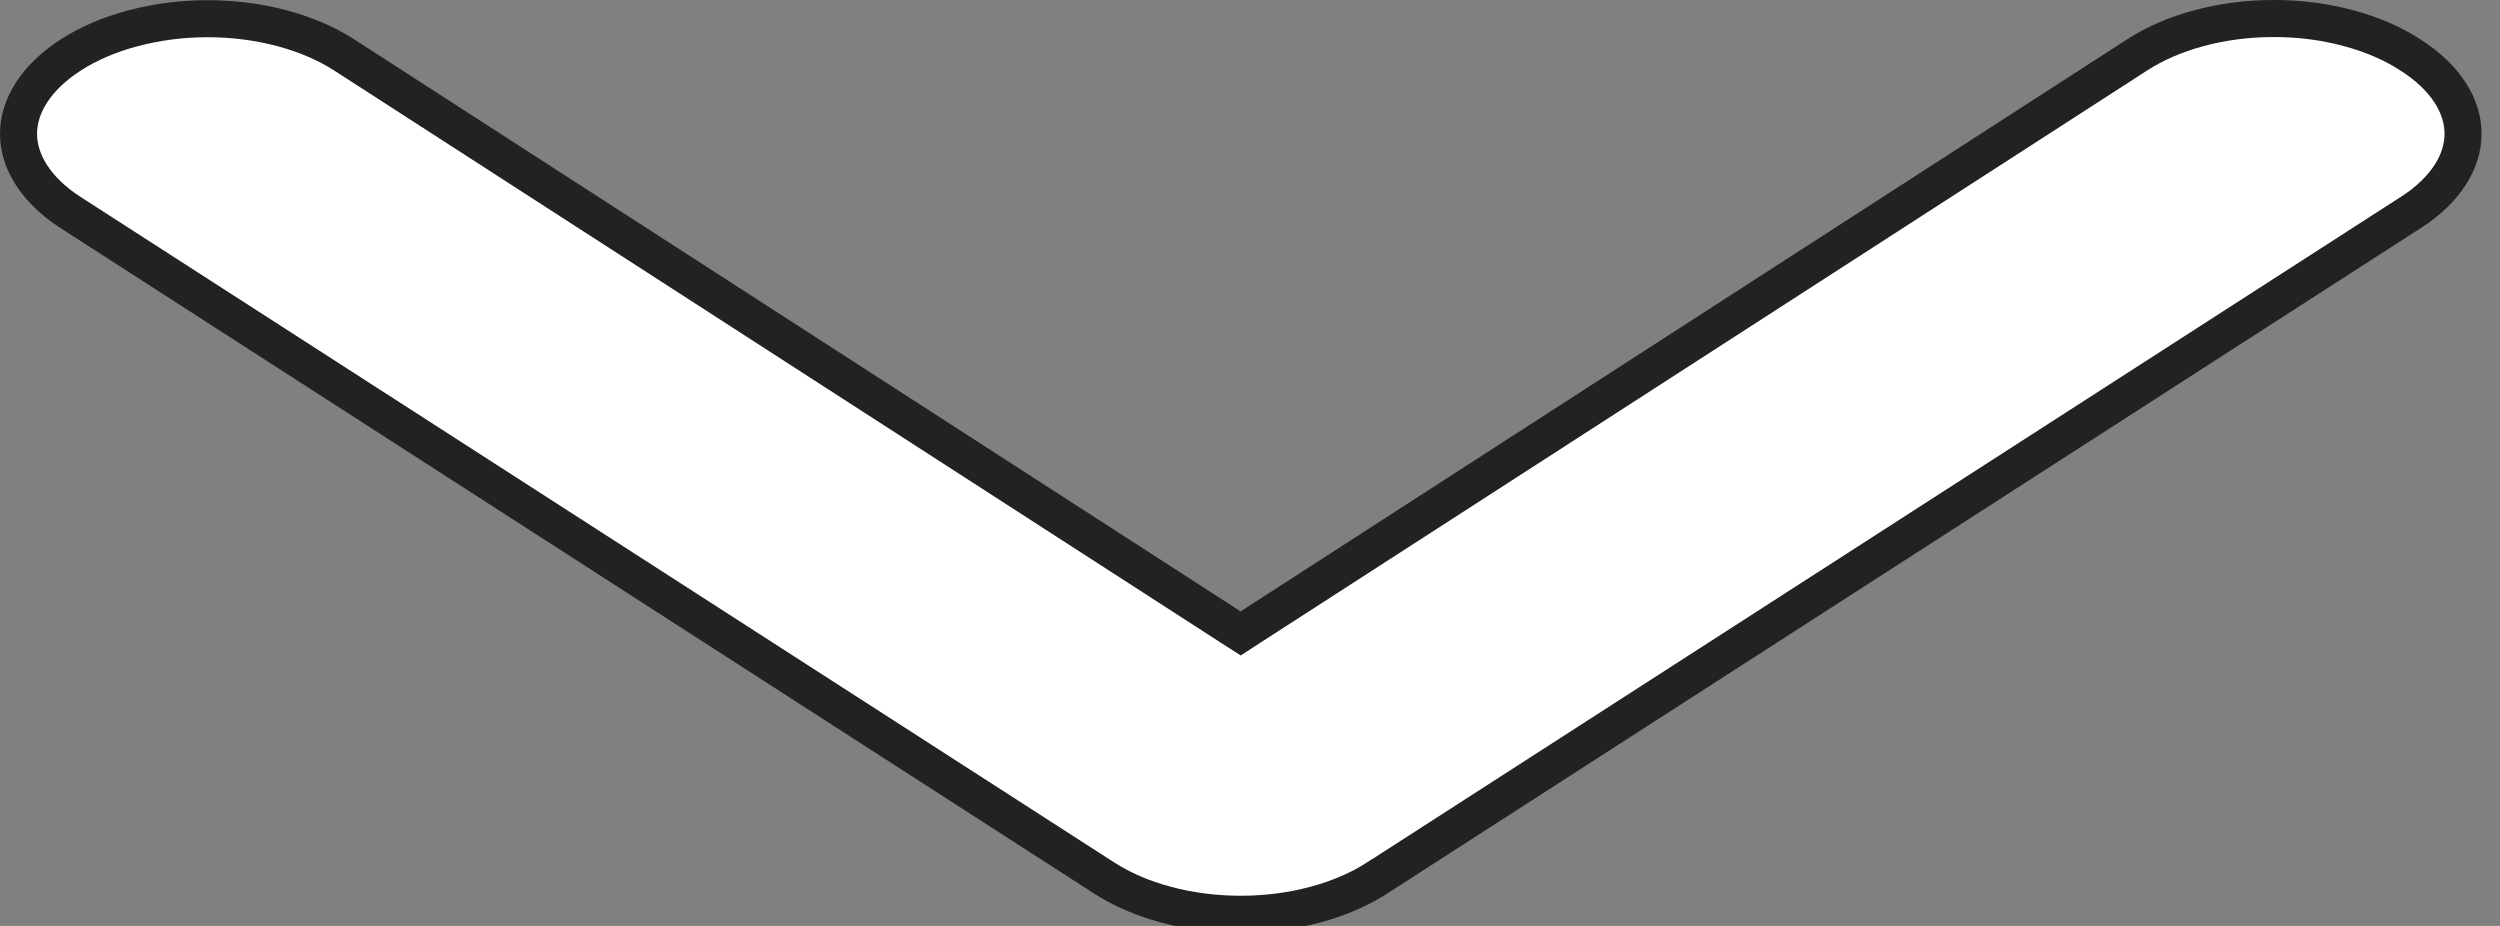 <svg width="27" height="10" viewBox="0 0 27 10" fill="none" xmlns="http://www.w3.org/2000/svg">
<rect x="0" y="0" width="27" height="10" fill="#808080" stroke="none"/>
<g clip-path="url(#clip0_86_21)">
<path d="M11.923 9.481L11.923 9.481C12.111 9.603 12.338 9.702 12.592 9.77C12.847 9.839 13.121 9.874 13.399 9.874C13.677 9.874 13.951 9.839 14.205 9.77C14.46 9.702 14.687 9.603 14.874 9.481L14.875 9.481L26.033 2.297L26.034 2.297C26.223 2.176 26.367 2.036 26.462 1.889C26.556 1.743 26.601 1.592 26.601 1.445C26.601 1.298 26.556 1.147 26.462 1.001C26.367 0.854 26.223 0.715 26.034 0.594L26.032 0.593C25.845 0.471 25.618 0.372 25.363 0.304C25.109 0.235 24.835 0.2 24.557 0.2C24.279 0.2 24.005 0.235 23.75 0.304C23.496 0.372 23.269 0.471 23.081 0.593L23.081 0.593L13.507 6.771L13.399 6.841L13.29 6.771L3.717 0.593C3.717 0.593 3.717 0.593 3.717 0.593C3.335 0.347 2.804 0.202 2.241 0.202C1.963 0.202 1.689 0.238 1.435 0.306C1.18 0.373 0.953 0.472 0.765 0.593C0.382 0.84 0.2 1.151 0.2 1.445C0.2 1.592 0.245 1.743 0.339 1.889C0.433 2.036 0.576 2.176 0.765 2.297L11.923 9.481Z" fill="white" stroke="#222222" stroke-width="0.4"/>
</g>
<defs>
<clipPath id="clip0_86_21">
<rect width="27" height="10" fill="white"/>
</clipPath>
</defs>
</svg>
